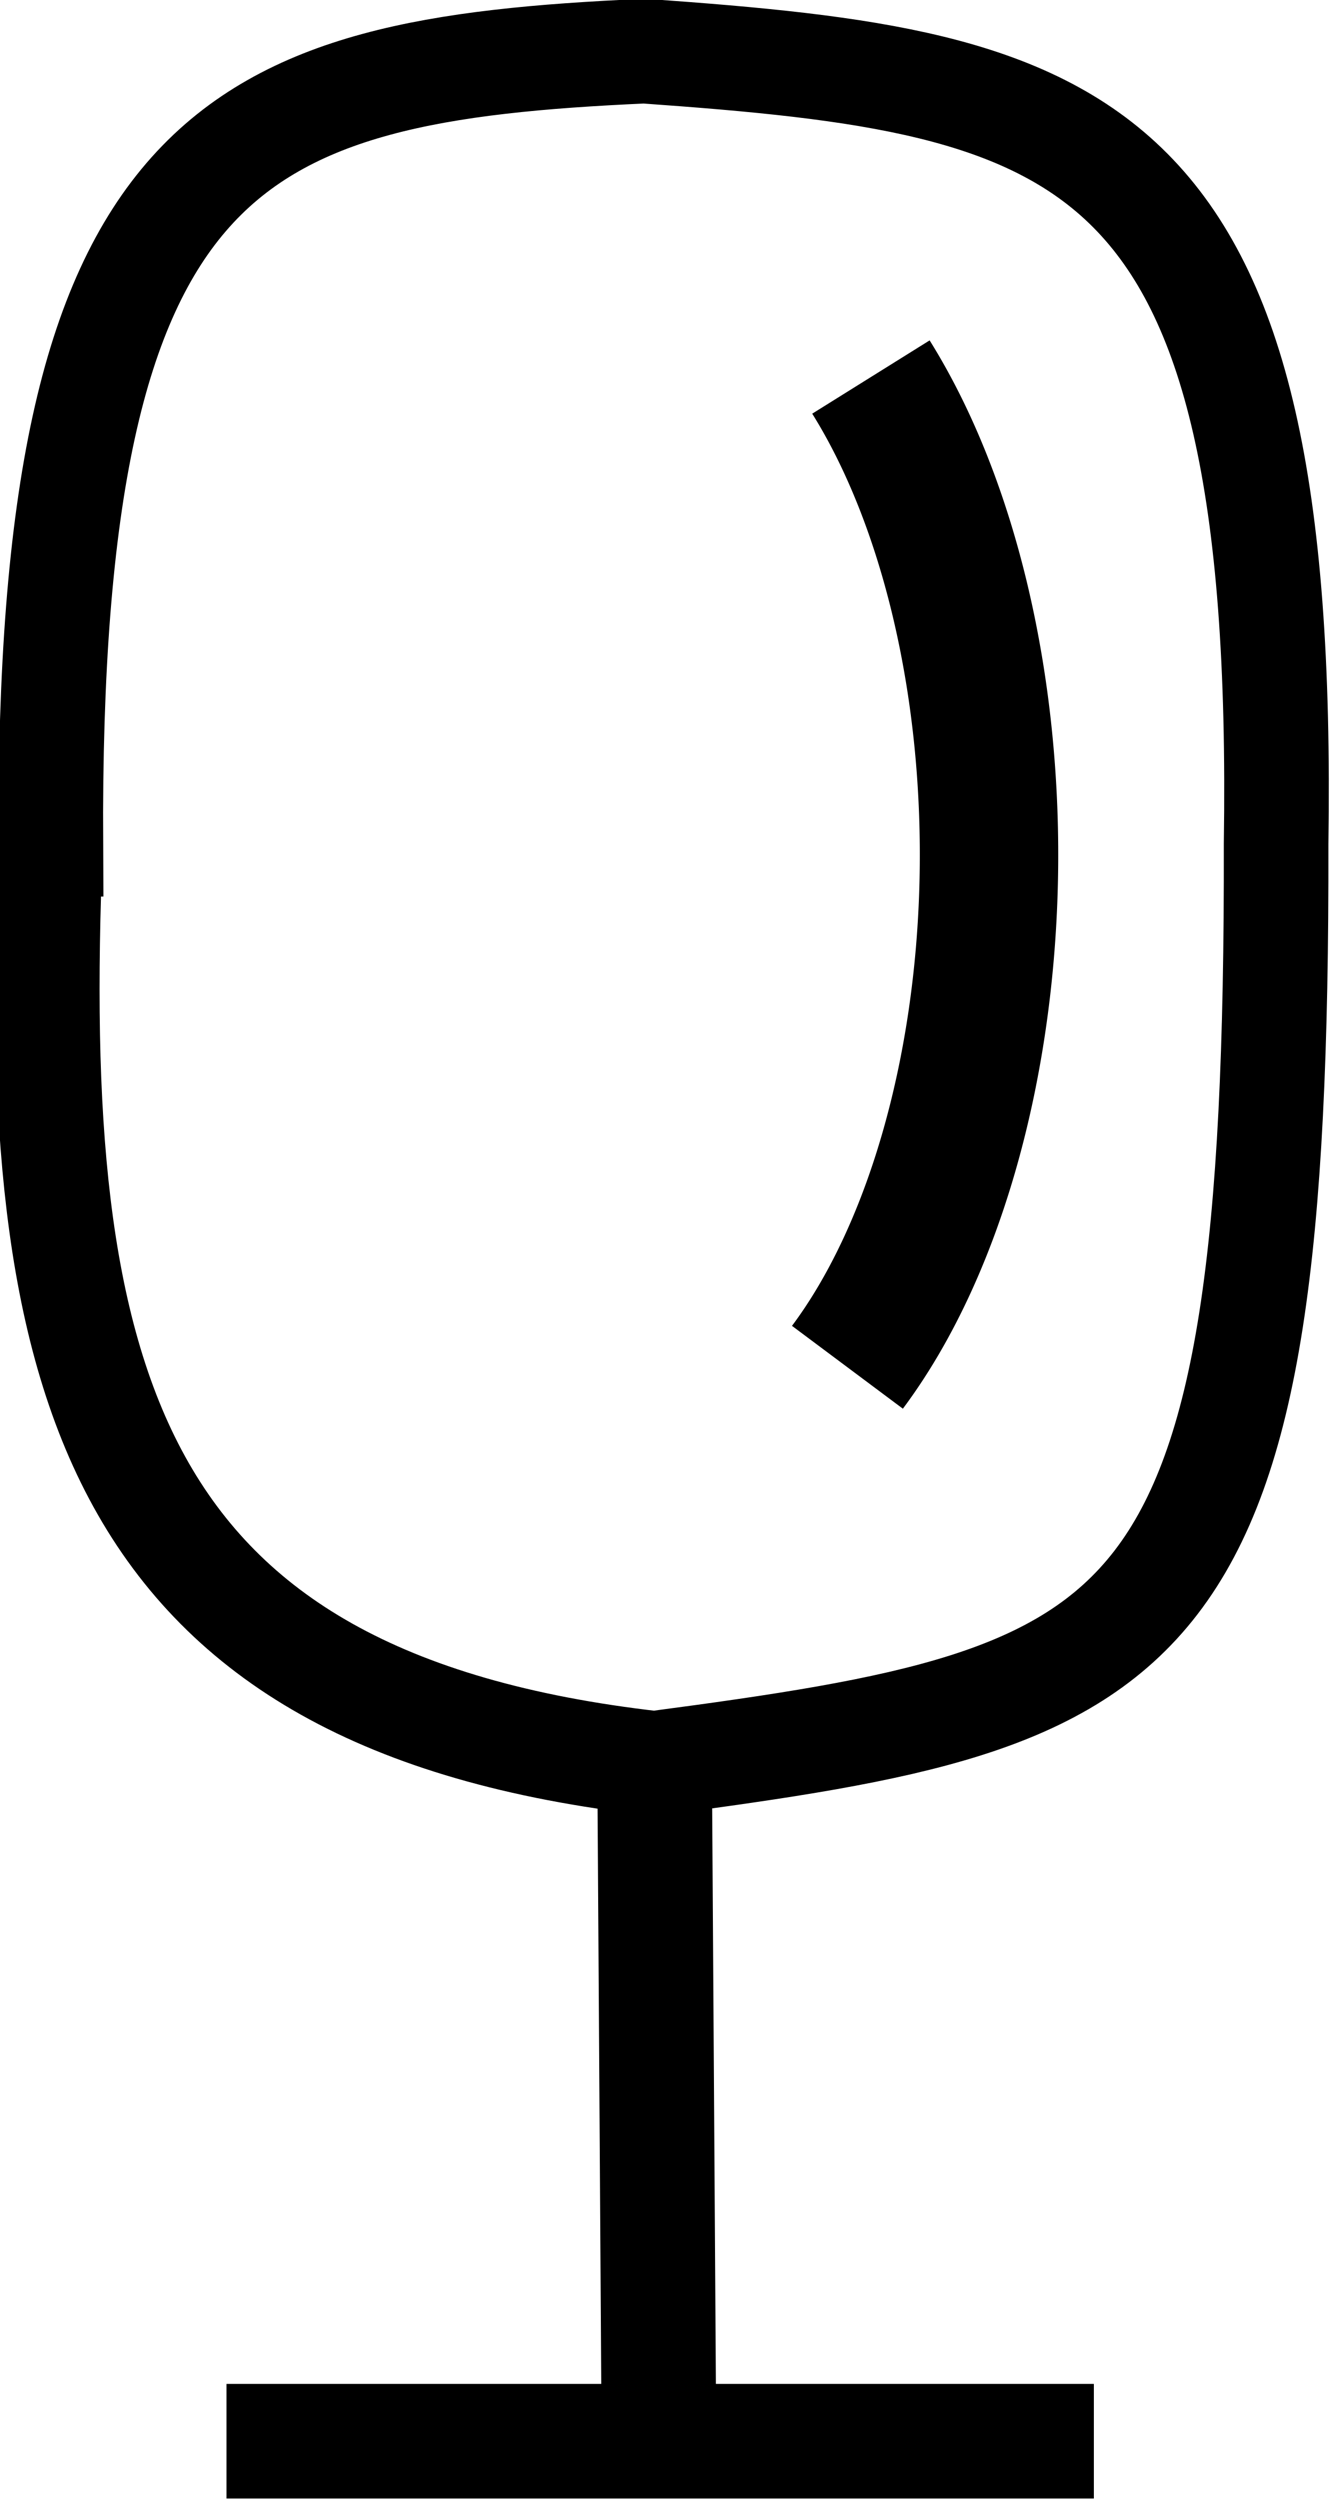 <?xml version="1.0" encoding="UTF-8" standalone="no"?>
<svg
   xmlns:dc="http://purl.org/dc/elements/1.1/"
   xmlns:cc="http://creativecommons.org/ns#"
   xmlns:rdf="http://www.w3.org/1999/02/22-rdf-syntax-ns#"
   xmlns:svg="http://www.w3.org/2000/svg"
   xmlns="http://www.w3.org/2000/svg"
   xmlns:sodipodi="http://sodipodi.sourceforge.net/DTD/sodipodi-0.dtd"
   xmlns:inkscape="http://www.inkscape.org/namespaces/inkscape"
   width="5mm"
   height="9.368mm"
   viewBox="0 0 5 9.368"
   version="1.1"
   id="svg8"
   sodipodi:docname="laubbaum.svg"
   inkscape:version="1.0.2-2 (e86c870879, 2021-01-15)">
  <defs
     id="defs2" />
  <sodipodi:namedview
     id="base"
     pagecolor="#ffffff"
     bordercolor="#666666"
     borderopacity="1.0"
     inkscape:pageopacity="0.0"
     inkscape:pageshadow="2"
     inkscape:zoom="15.839192"
     inkscape:cx="2.7085753"
     inkscape:cy="19.323105"
     inkscape:document-units="mm"
     inkscape:current-layer="layer1"
     inkscape:document-rotation="0"
     showgrid="false"
     inkscape:window-width="1920"
     inkscape:window-height="1001"
     inkscape:window-x="-9"
     inkscape:window-y="-9"
     inkscape:window-maximized="1" />
  <g
     inkscape:label="Ebene 1"
     inkscape:groupmode="layer"
     id="layer1"
     transform="translate(-157.8,-41.461)">
    <g
       id="g879"
       style="stroke:#000000;stroke-opacity:1"
       transform="matrix(1.074,0,0,1.074,-9.01,-3.073)">
      <path
         style="fill:none;fill-rule:evenodd;stroke:#000000;stroke-width:0.365;stroke-linecap:butt;stroke-linejoin:miter;stroke-miterlimit:4;stroke-dasharray:none;stroke-opacity:1"
         d="m 155.494,44.411 c -0.013,-2.444 0.624,-2.702 2.071,-2.767 1.546,0.11 2.243,0.265 2.205,2.767 0.006,2.825 -0.399,2.973 -2.17,3.207 -1.904,-0.216 -2.185,-1.333 -2.107,-3.207 z"
         id="path853"
         sodipodi:nodetypes="ccccc" />
      <path
         style="fill:none;fill-rule:evenodd;stroke:#000000;stroke-width:0.4;stroke-linecap:butt;stroke-linejoin:miter;stroke-miterlimit:4;stroke-dasharray:none;stroke-opacity:1"
         d="m 157.601,47.618 0.015,2.334"
         id="path855" />
      <path
         style="fill:none;fill-rule:evenodd;stroke:#000000;stroke-width:0.4;stroke-linecap:butt;stroke-linejoin:miter;stroke-miterlimit:4;stroke-dasharray:none;stroke-opacity:1"
         d="m 156.107,49.983 h 3.027"
         id="path857"
         sodipodi:nodetypes="cc" />
      <path
         style="fill:none;stroke:#000000;stroke-width:0.483;stroke-linejoin:bevel;stroke-miterlimit:4;stroke-dasharray:none;stroke-opacity:1"
         id="path859"
         sodipodi:type="arc"
         sodipodi:cx="157.56979"
         sodipodi:cy="44.448418"
         sodipodi:rx="1.1986057"
         sodipodi:ry="2.2092185"
         sodipodi:start="5.427974"
         sodipodi:end="0.9424778"
         sodipodi:arc-type="arc"
         sodipodi:open="true"
         d="m 158.356,42.781 a 1.199,2.209 0 0 1 0.411,1.764 1.199,2.209 0 0 1 -0.493,1.691" />
    </g>
  </g>
</svg>
